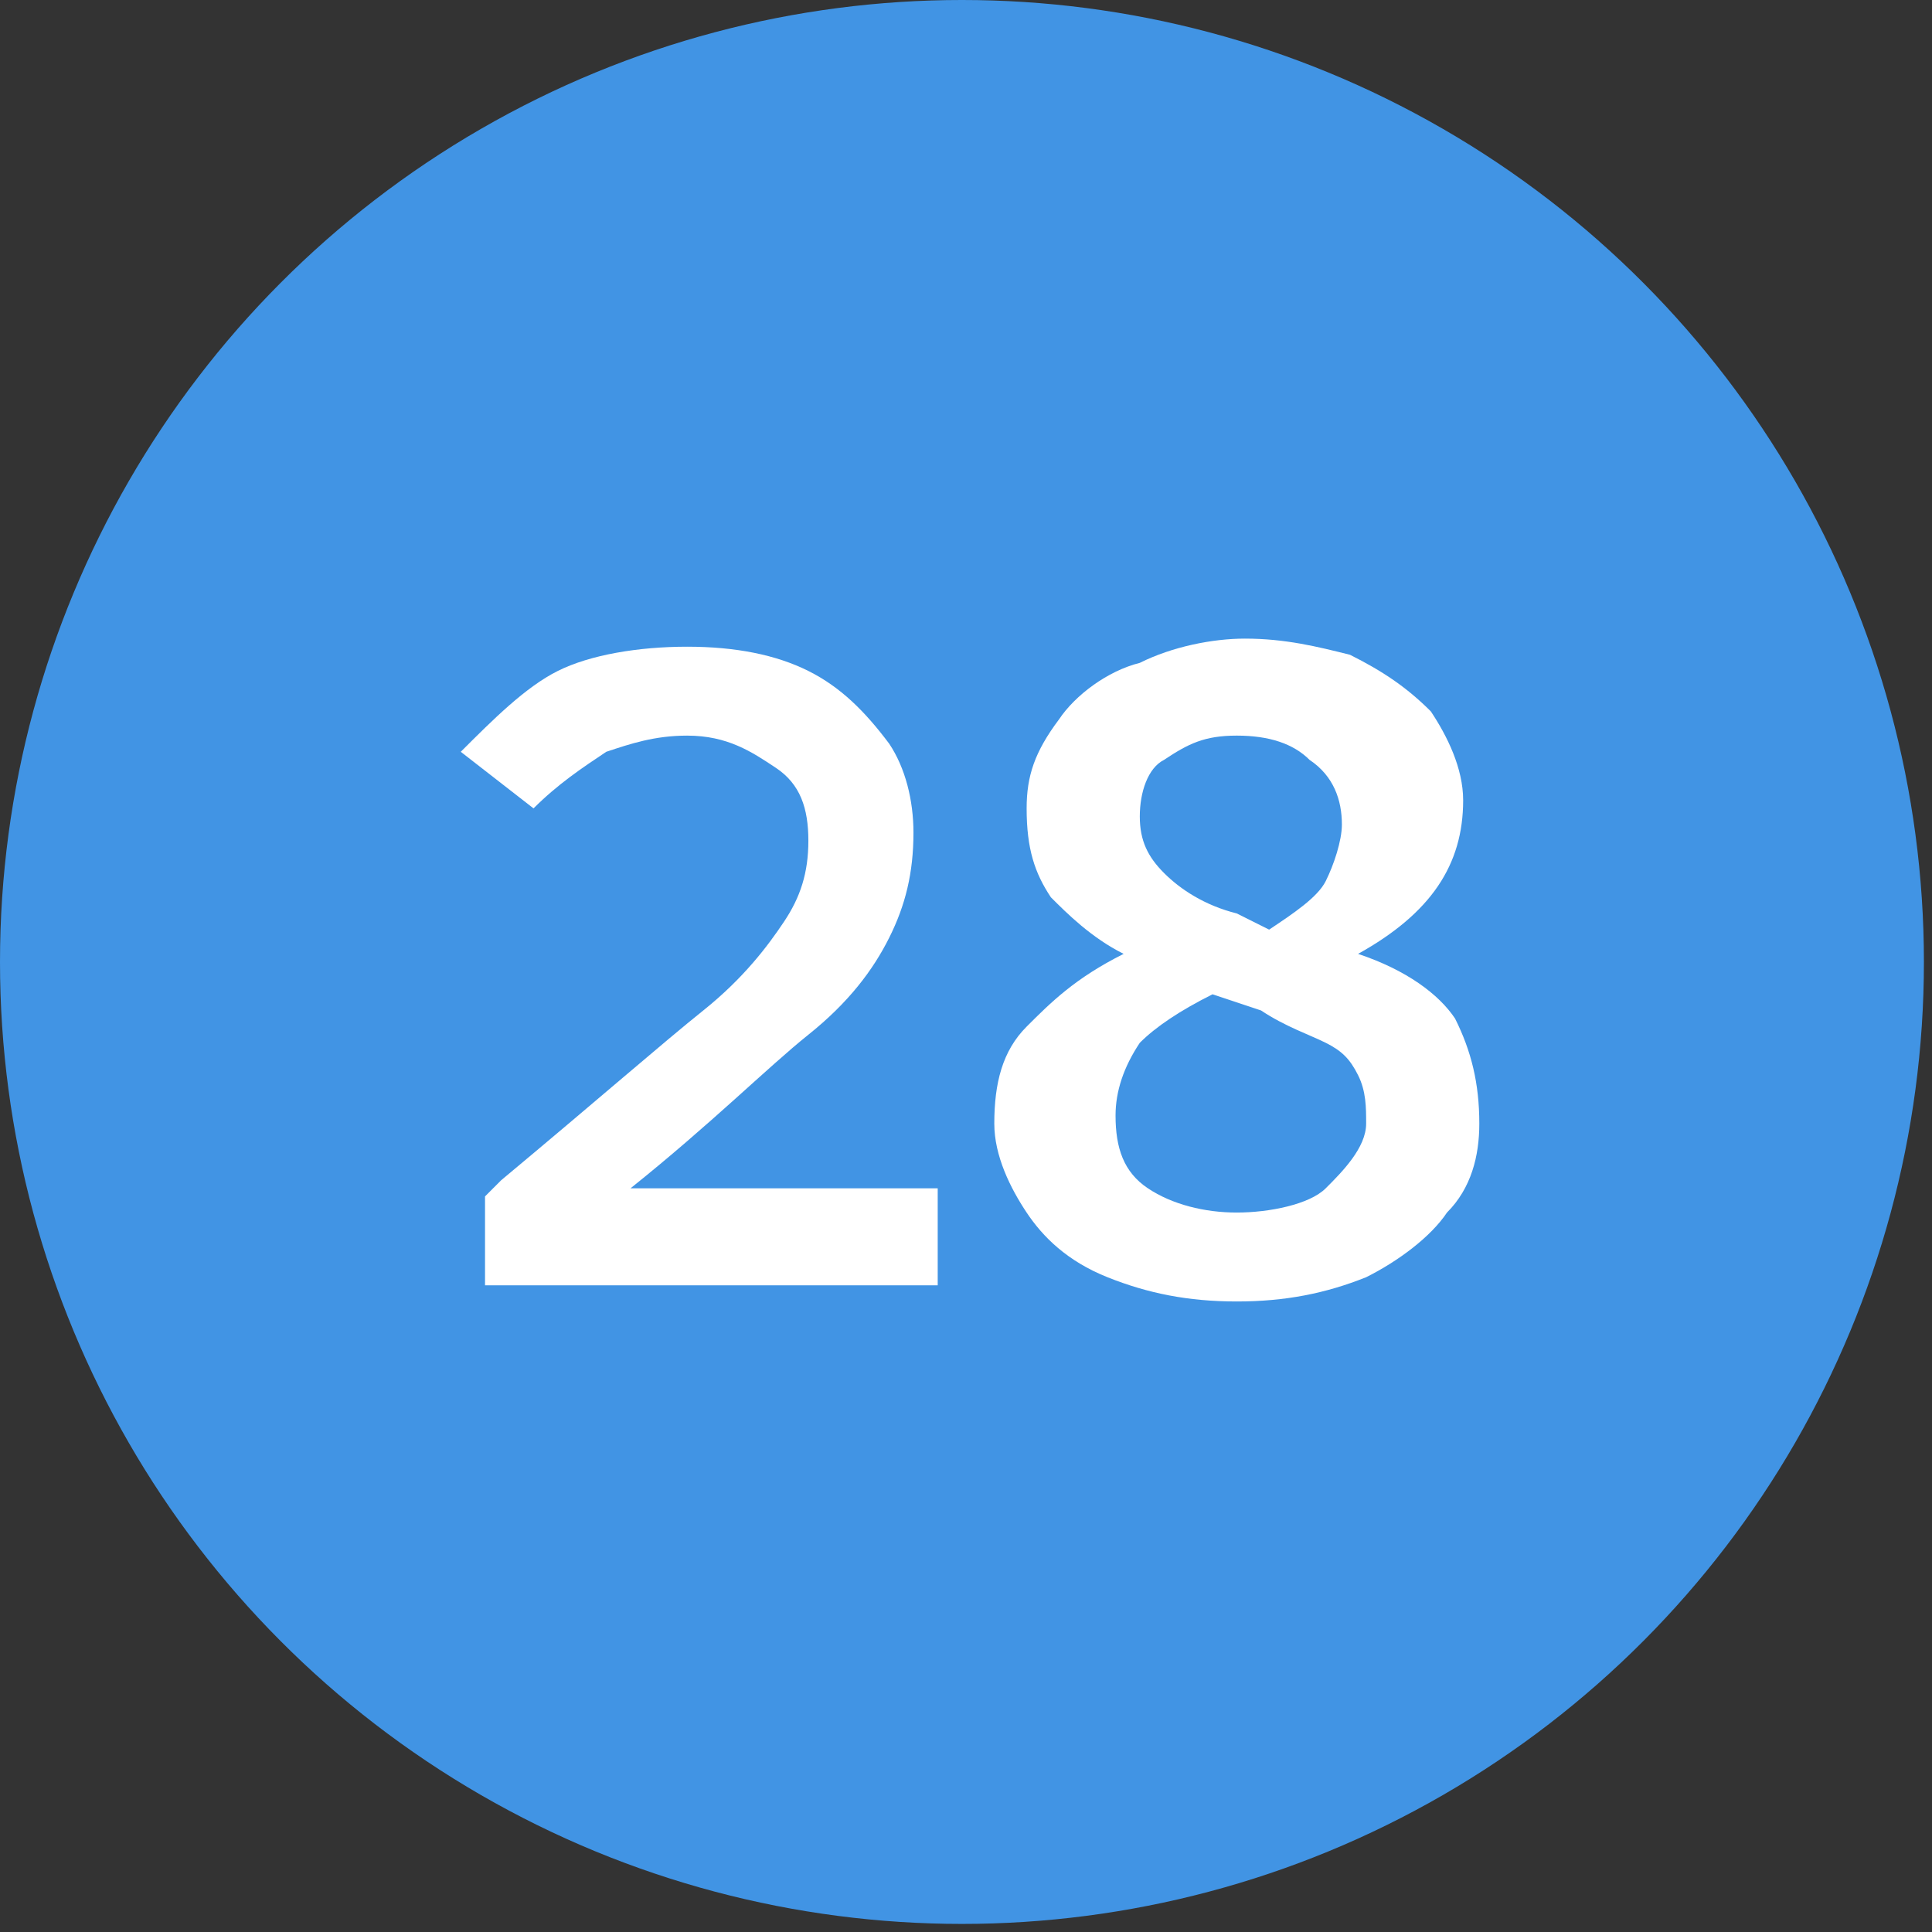 <?xml version="1.0" encoding="utf-8"?>
<!-- Generator: Adobe Illustrator 21.0.0, SVG Export Plug-In . SVG Version: 6.00 Build 0)  -->
<svg version="1.1" id="Layer_1" xmlns="http://www.w3.org/2000/svg" xmlns:xlink="http://www.w3.org/1999/xlink" x="0px" y="0px"
	 viewBox="0 0 23.9 23.9" style="enable-background:new 0 0 23.9 23.9;" xml:space="preserve">
<rect x="0" y="0" width="23.9" height="23.9" fill="#333333" stroke="none"/>
<style type="text/css">
	.st0{fill:#4194E4;}
	.st1{enable-background:new    ;}
	.st2{fill:#FFFFFF;}
</style>
<g id="Group_45" transform="translate(3744 1731)">
	<circle id="Ellipse_28" class="st0" cx="-3732.1" cy="-1719.1" r="11.9"/>
	<g class="st1">
		<path class="st2" d="M-3732.7-1720.7c0,0.5-0.1,0.9-0.3,1.3s-0.5,0.8-1,1.2c-0.5,0.4-1.2,1.1-2.2,1.9h3.8v1.2h-5.6v-1.1l0.2-0.2
			c1.2-1,2-1.7,2.5-2.1c0.5-0.4,0.8-0.8,1-1.1s0.3-0.6,0.3-1c0-0.4-0.1-0.7-0.4-0.9c-0.3-0.2-0.6-0.4-1.1-0.4c-0.4,0-0.7,0.1-1,0.2
			c-0.3,0.2-0.6,0.4-0.9,0.7l-0.9-0.7c0.4-0.4,0.8-0.8,1.2-1c0.4-0.2,1-0.3,1.6-0.3c0.6,0,1.1,0.1,1.5,0.3c0.4,0.2,0.7,0.5,1,0.9
			C-3732.8-1721.5-3732.7-1721.1-3732.7-1720.7z"/>
		<path class="st2" d="M-3725.7-1717.1c0,0.4-0.1,0.8-0.4,1.1c-0.2,0.3-0.6,0.6-1,0.8c-0.5,0.2-1,0.3-1.6,0.3
			c-0.6,0-1.1-0.1-1.6-0.3c-0.5-0.2-0.8-0.5-1-0.8c-0.2-0.3-0.4-0.7-0.4-1.1c0-0.5,0.1-0.9,0.4-1.2c0.3-0.3,0.6-0.6,1.2-0.9
			c-0.4-0.2-0.7-0.5-0.9-0.7c-0.2-0.3-0.3-0.6-0.3-1.1c0-0.4,0.1-0.7,0.4-1.1c0.2-0.3,0.6-0.6,1-0.7c0.4-0.2,0.9-0.3,1.3-0.3
			c0.5,0,0.9,0.1,1.3,0.2c0.4,0.2,0.7,0.4,1,0.7c0.2,0.3,0.4,0.7,0.4,1.1c0,0.8-0.4,1.4-1.3,1.9c0.6,0.2,1,0.5,1.2,0.8
			C-3725.8-1718-3725.7-1717.6-3725.7-1717.1z M-3727.1-1717.1c0-0.2,0-0.4-0.1-0.6s-0.2-0.3-0.4-0.4s-0.5-0.2-0.8-0.4l-0.6-0.2
			c-0.4,0.2-0.7,0.4-0.9,0.6c-0.2,0.3-0.3,0.6-0.3,0.9c0,0.4,0.1,0.7,0.4,0.9s0.7,0.3,1.1,0.3s0.9-0.1,1.1-0.3
			S-3727.1-1716.8-3727.1-1717.1z M-3729.9-1720.9c0,0.3,0.1,0.5,0.3,0.7c0.2,0.2,0.5,0.4,0.9,0.5l0.4,0.2c0.3-0.2,0.6-0.4,0.7-0.6
			s0.2-0.5,0.2-0.7c0-0.3-0.1-0.6-0.4-0.8c-0.2-0.2-0.5-0.3-0.9-0.3c-0.4,0-0.6,0.1-0.9,0.3
			C-3729.8-1721.5-3729.9-1721.2-3729.9-1720.9z"/>
	</g>
</g>
</svg>
